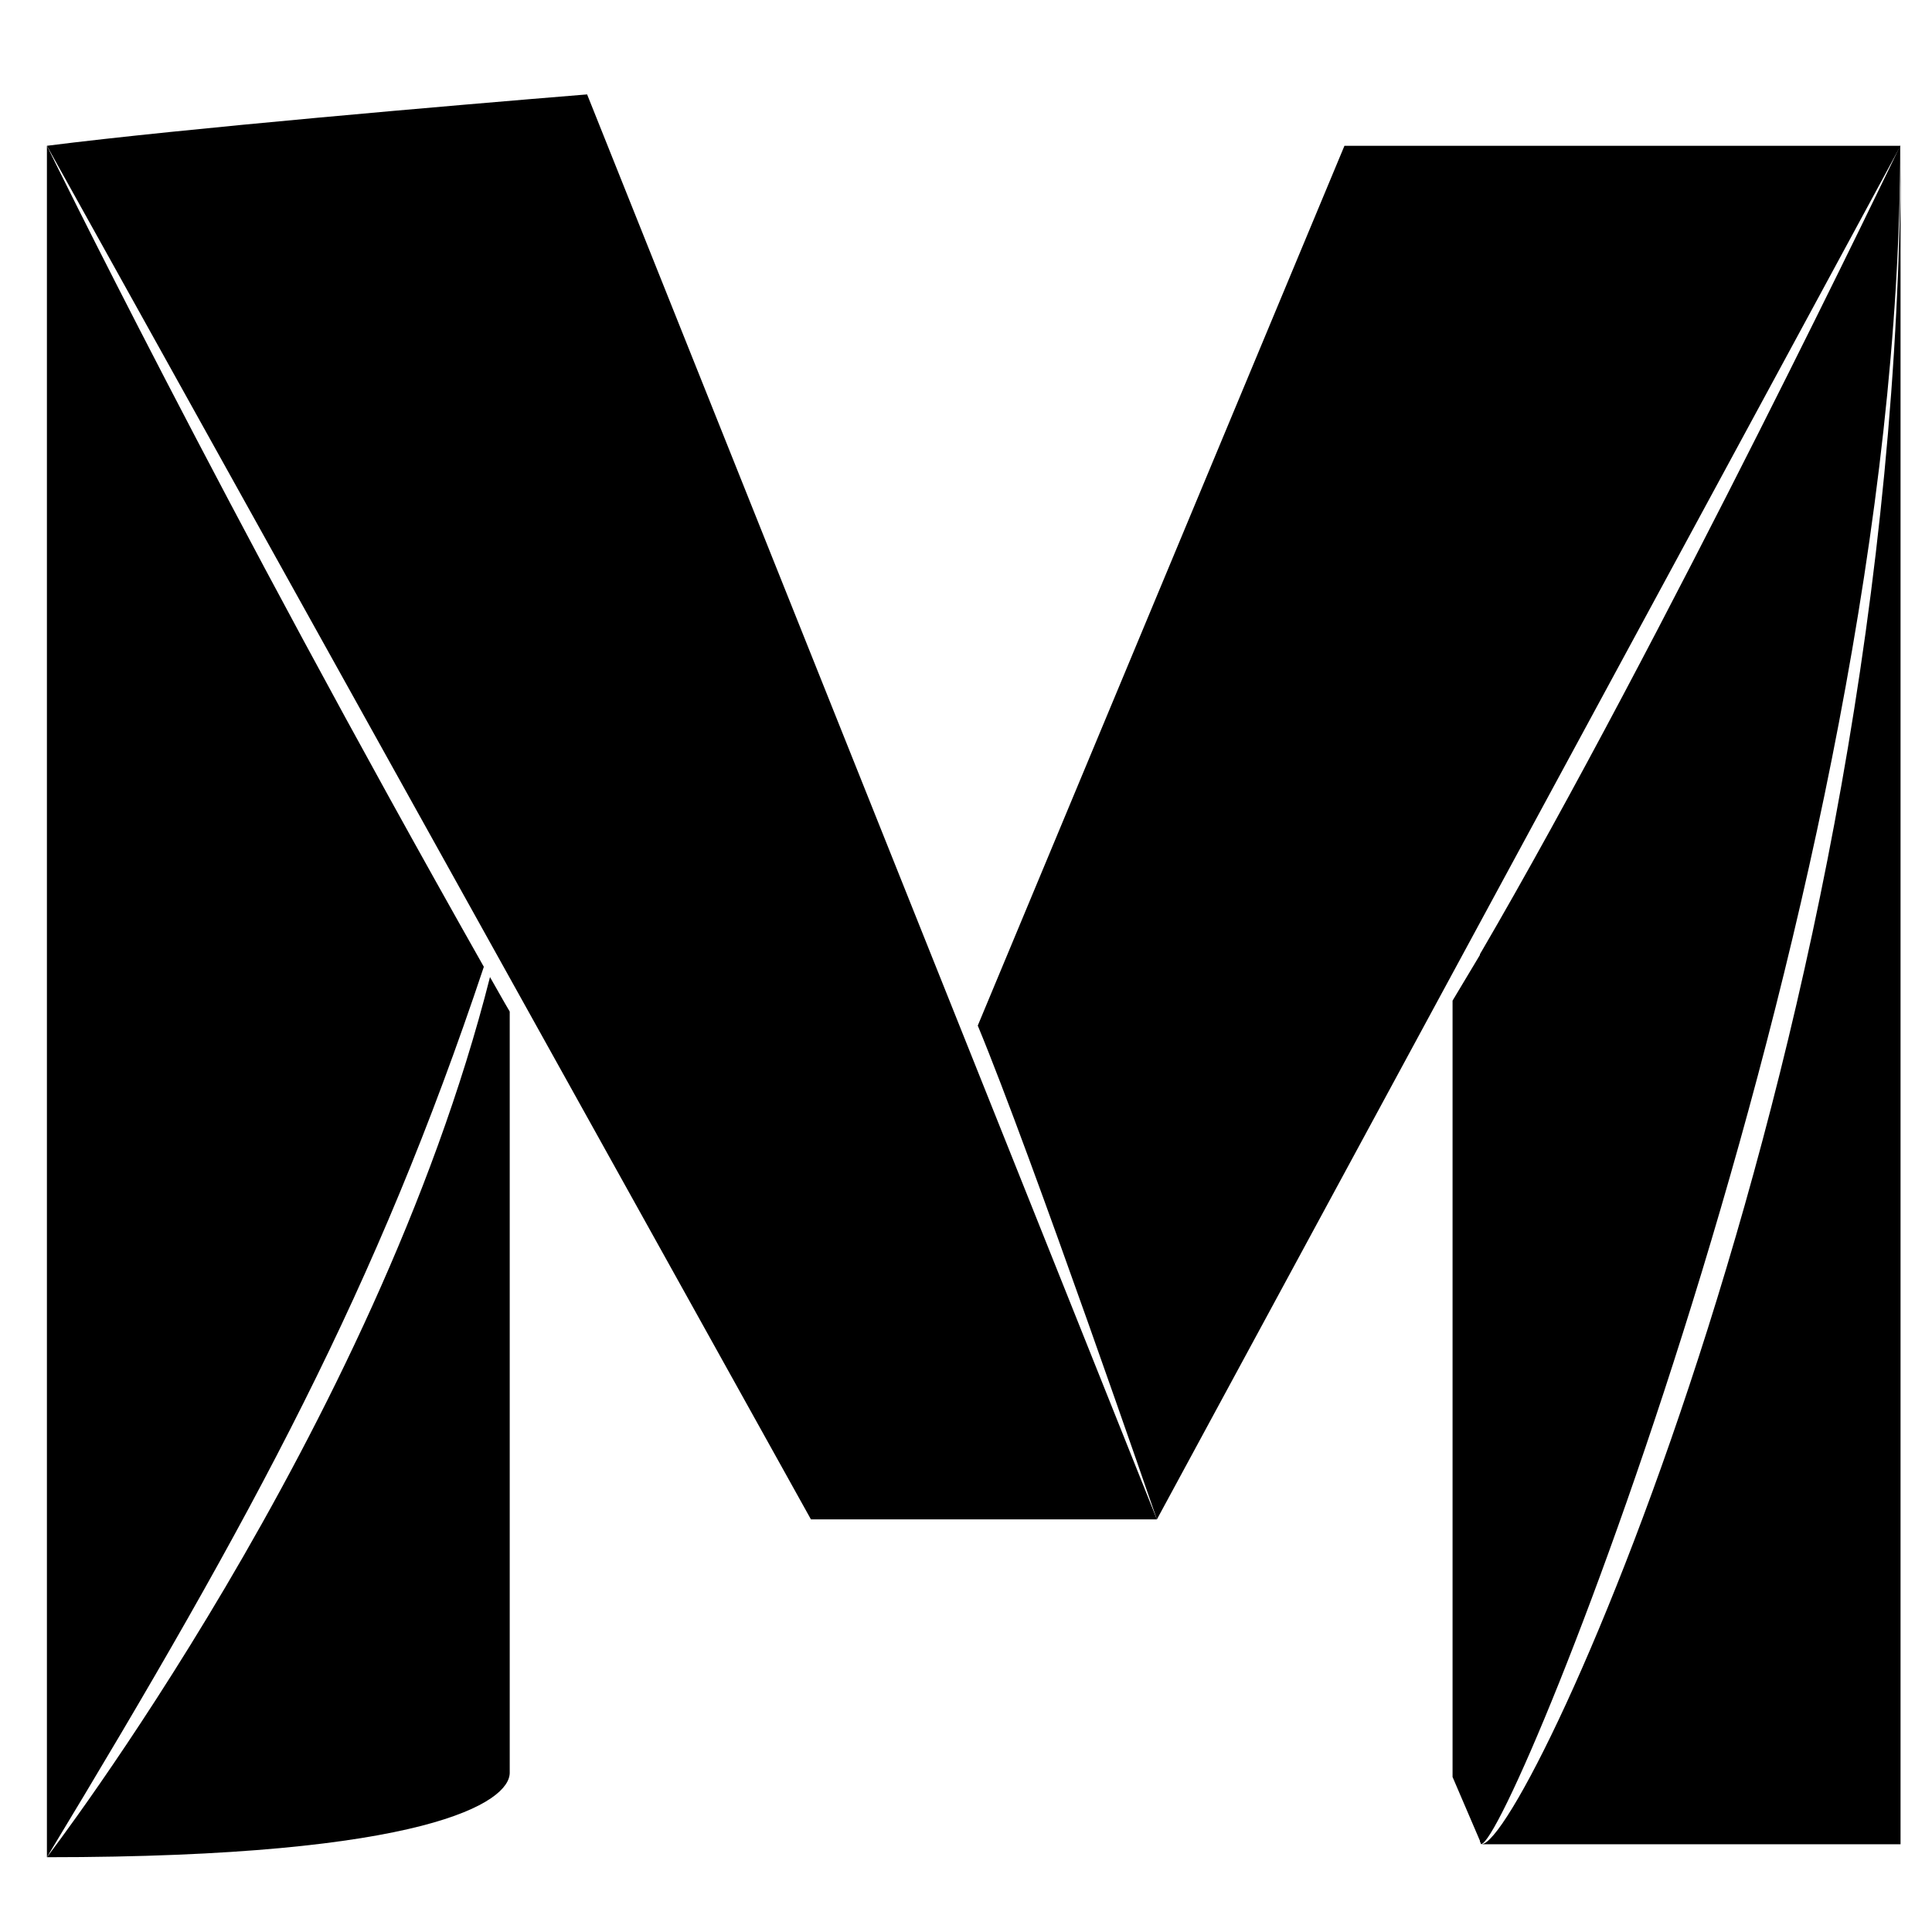<?xml version="1.0" encoding="UTF-8" standalone="no"?>
<svg
   xmlns:dc="http://purl.org/dc/elements/1.1/"
   xmlns:cc="http://creativecommons.org/ns#"
   xmlns:rdf="http://www.w3.org/1999/02/22-rdf-syntax-ns#"
   xmlns:svg="http://www.w3.org/2000/svg"
   xmlns="http://www.w3.org/2000/svg"
   xmlns:xlink="http://www.w3.org/1999/xlink"
   xmlns:sodipodi="http://sodipodi.sourceforge.net/DTD/sodipodi-0.dtd"
   xmlns:inkscape="http://www.inkscape.org/namespaces/inkscape"
   viewBox="0 0 64 64"
   version="1.1"
   id="svg3939"
   sodipodi:docname="maya.svg"
   inkscape:version="1.0.2-2 (e86c870879, 2021-01-15)"
   width="64"
   height="64">
  <sodipodi:namedview
     pagecolor="#ffffff"
     bordercolor="#666666"
     borderopacity="1"
     objecttolerance="10"
     gridtolerance="10"
     guidetolerance="10"
     inkscape:pageopacity="0"
     inkscape:pageshadow="2"
     inkscape:window-width="1920"
     inkscape:window-height="1017"
     id="namedview3941"
     showgrid="false"
     inkscape:pagecheckerboard="true"
     inkscape:zoom="8"
     inkscape:cx="-1.7371261"
     inkscape:cy="17.477558"
     inkscape:window-x="-8"
     inkscape:window-y="-8"
     inkscape:window-maximized="1"
     inkscape:current-layer="svg3939"
     inkscape:document-rotation="0" />
  <defs
     id="defs3921">
    <linearGradient
       id="a"
       x1="-611.348"
       y1="-67.488"
       x2="-600.272"
       y2="-65.335"
       gradientTransform="matrix(1.437,0,0,-1.437,894.417,-82.292)"
       gradientUnits="userSpaceOnUse">
      <stop
         offset="0"
         stop-color="#0f6067"
         id="stop3872" />
      <stop
         offset="0.5"
         stop-color="#05abac"
         id="stop3874" />
      <stop
         offset="1"
         stop-color="#58bec4"
         id="stop3876" />
    </linearGradient>
    <linearGradient
       id="b"
       x1="-603.594"
       y1="-77.699"
       x2="-602.011"
       y2="-59.604"
       gradientTransform="matrix(1.437,0,0,-1.437,894.417,-82.292)"
       gradientUnits="userSpaceOnUse">
      <stop
         offset="0"
         stop-color="#117c83"
         id="stop3879" />
      <stop
         offset="0.5"
         stop-color="#21b5b5"
         id="stop3881" />
      <stop
         offset="1"
         stop-color="#7ed4d4"
         id="stop3883" />
    </linearGradient>
    <linearGradient
       id="c"
       x1="-612.757"
       y1="-59.906"
       x2="-616.934"
       y2="-72.76"
       gradientTransform="matrix(1.437,0,0,-1.437,894.417,-82.292)"
       gradientUnits="userSpaceOnUse">
      <stop
         offset="0"
         stop-color="#9accd3"
         id="stop3886" />
      <stop
         offset="0.5"
         stop-color="#72aeb3"
         id="stop3888" />
      <stop
         offset="1"
         stop-color="#317d7f"
         id="stop3890" />
    </linearGradient>
    <linearGradient
       id="d"
       x1="-621.851"
       y1="-74.579"
       x2="-614.84"
       y2="-72.301"
       gradientTransform="matrix(1.437,0,0,-1.437,894.417,-82.292)"
       gradientUnits="userSpaceOnUse">
      <stop
         offset="0"
         stop-color="#21626e"
         id="stop3893" />
      <stop
         offset="0.5"
         stop-color="#157c84"
         id="stop3895" />
      <stop
         offset="1"
         stop-color="#03a3a5"
         id="stop3897" />
    </linearGradient>
    <linearGradient
       id="e"
       x1="-616.369"
       y1="-64.469"
       x2="-625.34"
       y2="-72.835"
       gradientTransform="matrix(1.437,0,0,-1.437,894.417,-82.292)"
       gradientUnits="userSpaceOnUse"
       xlink:href="#c">
      <stop
         offset="0"
         stop-color="#0b7c81"
         id="stop3900" />
      <stop
         offset="0.5"
         stop-color="#068d90"
         id="stop3902" />
      <stop
         offset="1"
         stop-color="#16b1b1"
         id="stop3904" />
    </linearGradient>
    <linearGradient
       id="f"
       x1="-608.072"
       y1="-74.678"
       x2="-603.488"
       y2="-70.966"
       gradientTransform="matrix(1.437,0,0,-1.437,894.417,-82.292)"
       gradientUnits="userSpaceOnUse">
      <stop
         offset="0"
         stop-color="#0a8a8f"
         id="stop3907" />
      <stop
         offset="0.5"
         stop-color="#0f7c82"
         id="stop3909" />
      <stop
         offset="1"
         stop-color="#1a5964"
         id="stop3911" />
    </linearGradient>
    <linearGradient
       id="g"
       x1="-601.134"
       y1="-70.113"
       x2="-606.008"
       y2="-67.067"
       gradientTransform="matrix(1.437,0,0,-1.437,894.417,-82.292)"
       gradientUnits="userSpaceOnUse">
      <stop
         offset="0"
         stop-color="#256a77"
         id="stop3914" />
      <stop
         offset="0.5"
         stop-color="#0d9499"
         id="stop3916" />
      <stop
         offset="1"
         stop-color="#06a0a2"
         id="stop3918" />
    </linearGradient>
  </defs>
  <title
     id="title3923">file_type_maya</title>
  <g
     id="g872"
     transform="matrix(2.193,0,0,2.193,-2.832,-2.763)">
    <path
       d="M 21.6,3.462 H 30 L 18.767,24.211 c 0,0 -1.893,-5.5 -2.706,-7.459"
       style="fill:#000000"
       id="path3925" />
    <path
       d="M 23.669,29.118 H 30 V 3.462 c -0.005,13.407 -5.64,25.656 -6.331,25.656 z"
       style="fill:#000000"
       id="path3927" />
    <path
       d="M 18.767,24.211 H 13.541 L 2,3.462 C 4.047,3.202 8.135,2.851 10.16,2.686 Z"
       style="fill:#000000"
       id="path3929" />
    <path
       d="M 8.693,16.019 C 6.96,22.866 1.995,29.32 2,29.314 c 5.752,0 6.991,-0.835 6.991,-1.276 V 16.54 C 8.89,16.37 8.794,16.194 8.693,16.019 Z"
       style="fill:#000000"
       id="path3931" />
    <path
       d="m 2,3.462 v 25.852 c 3.147,-5.2 4.981,-8.6 6.6,-13.45 C 4.6,8.794 2,3.462 2,3.462 Z"
       style="opacity:1;fill:#000000;fill-opacity:1"
       id="path3933" />
    <polyline
       points="23.233 28.102 23.669 29.118 23.669 15.647 23.233 16.375"
       style="fill:#000000"
       id="polyline3935" />
    <path
       d="m 23.647,15.673 v 13.4 l 0.016,0.043 c 0.452,0 6.332,-14.5 6.332,-25.656 0,0.002 -3.589,7.487 -6.348,12.213 z"
       style="fill:#000000"
       id="path3937" />
  </g>
</svg>
